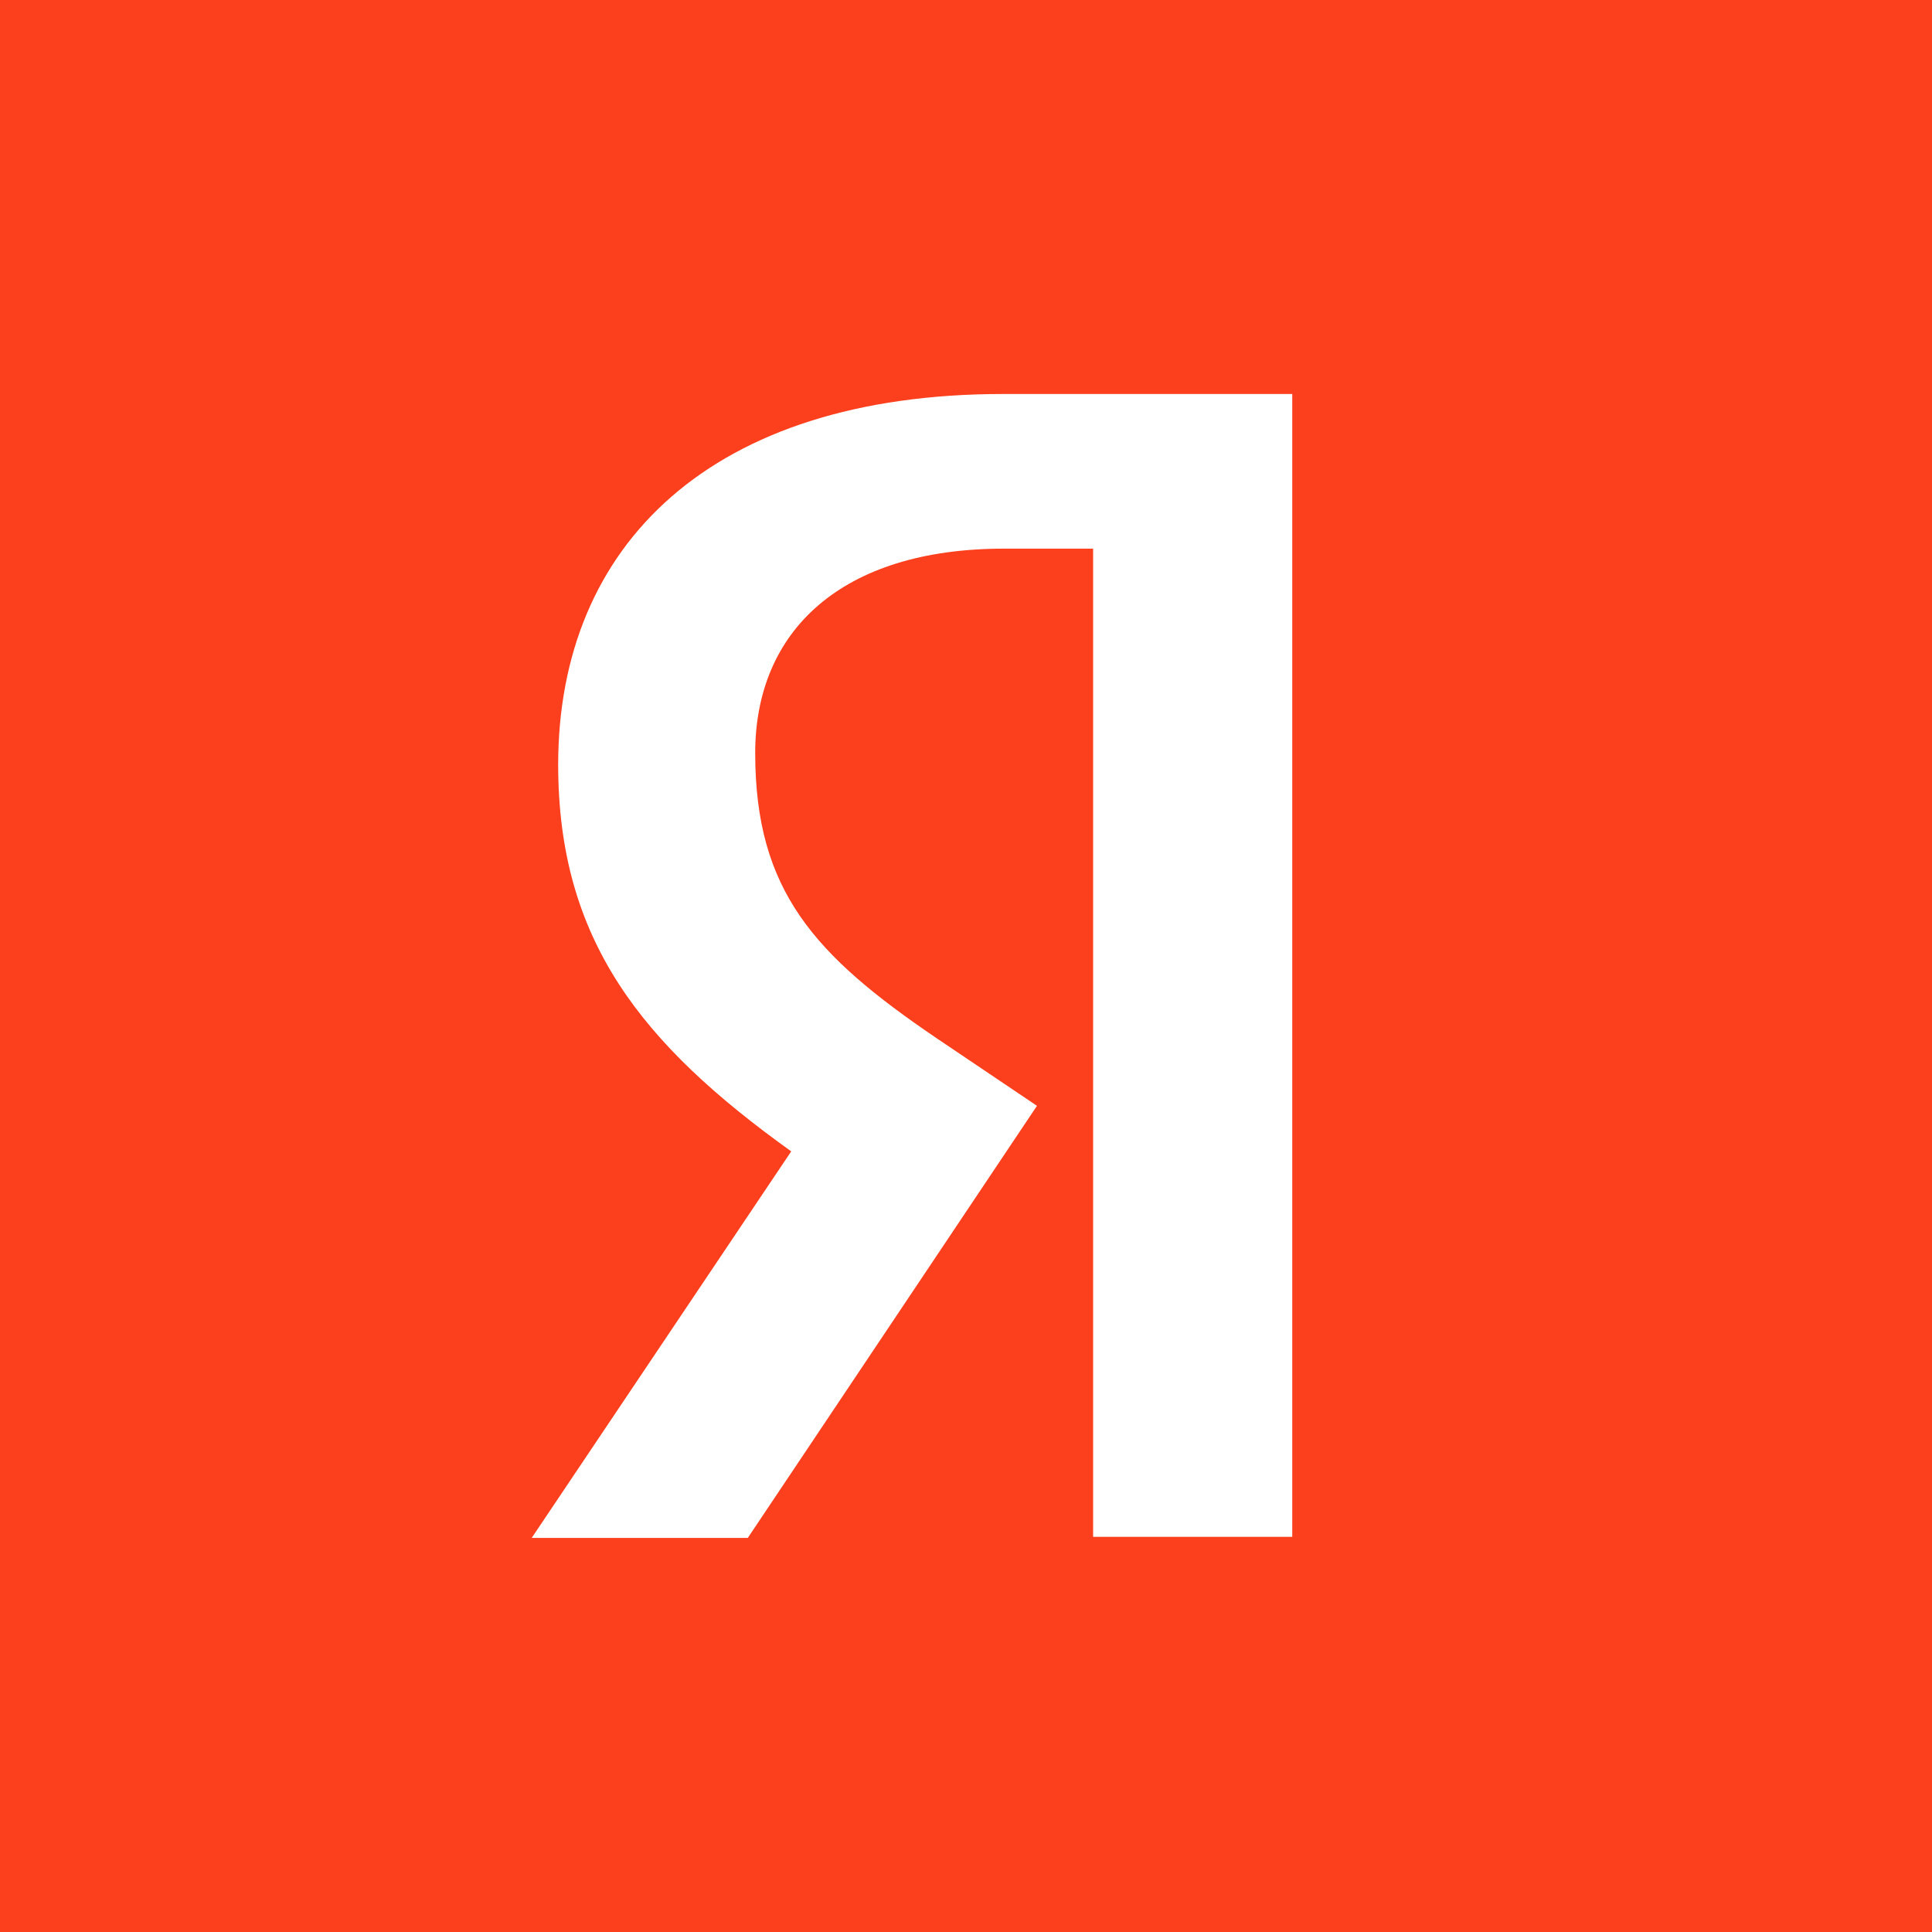 <svg width="300" height="300" viewBox="0 0 300 300" fill="none" xmlns="http://www.w3.org/2000/svg">
<rect width="300" height="300" fill="#FC3F1D"/>
<path d="M169.738 85.193H155.921C130.59 85.193 117.267 98.023 117.267 116.938C117.267 138.322 126.478 148.34 145.394 161.185L161.02 171.712L116.116 238.808H82.561L122.86 178.785C99.682 162.172 86.673 146.038 86.673 118.748C86.673 84.535 110.523 61.178 155.757 61.178H200.661V238.643H169.738V85.193Z" fill="white"/>
</svg>
